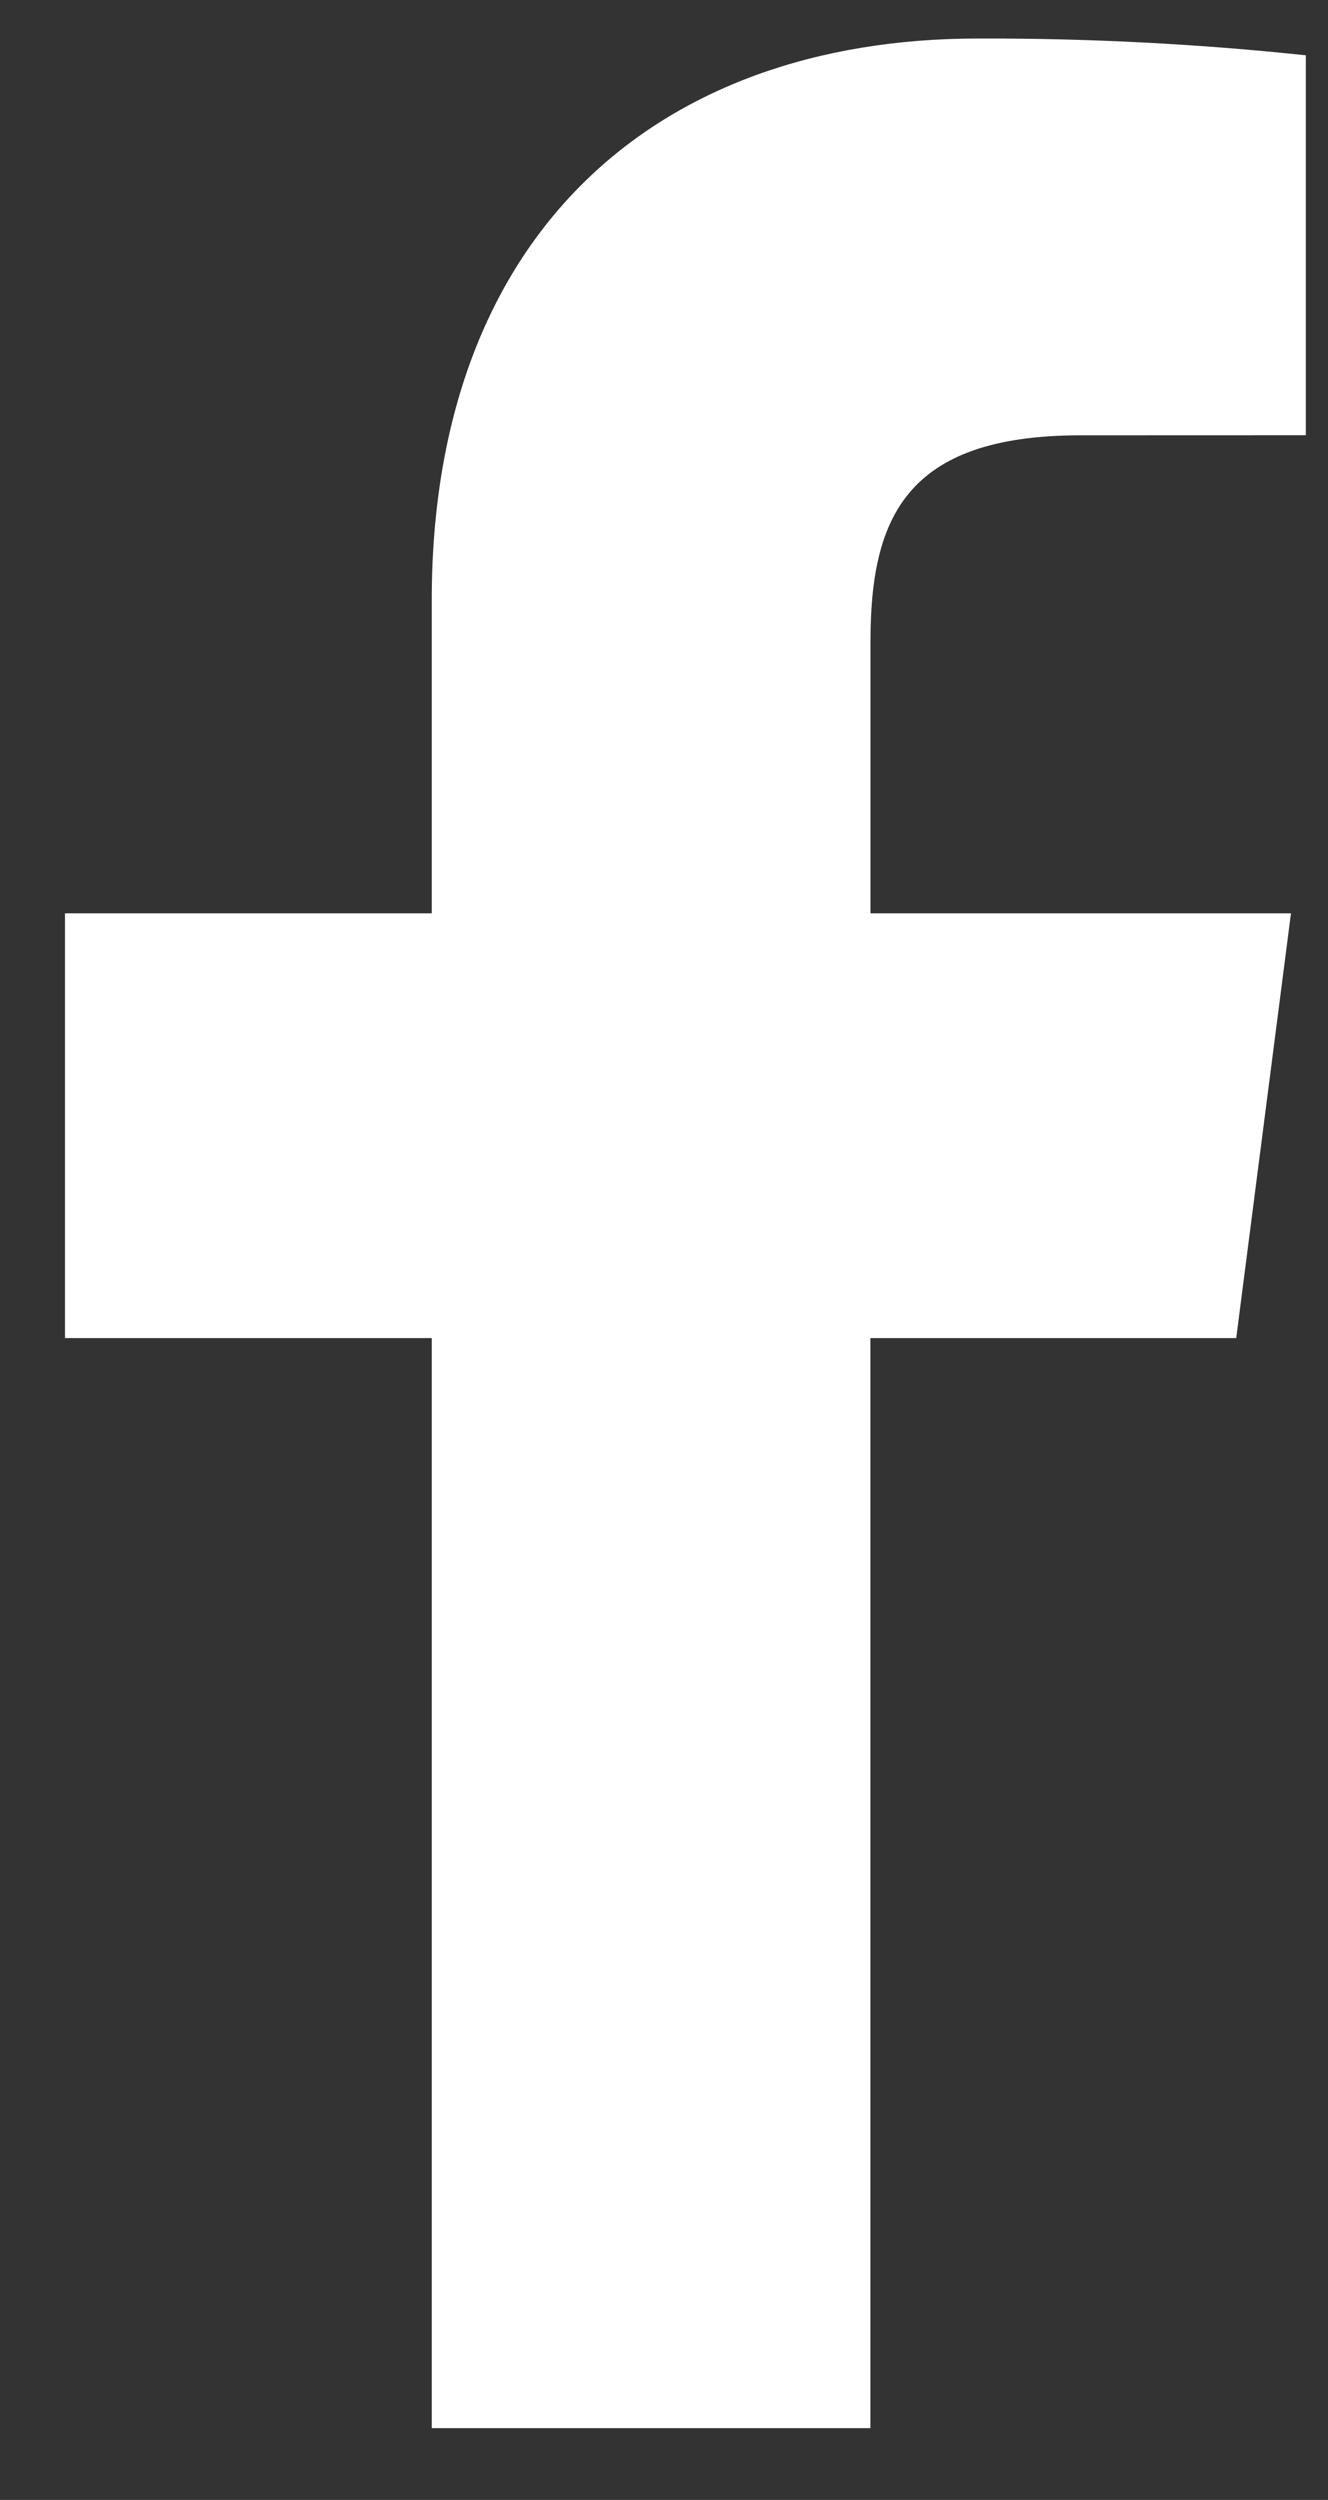<svg width="17" height="32" viewBox="0 0 17 32" fill="none" xmlns="http://www.w3.org/2000/svg">
<rect x="0" y="0" width="17" height="32" fill="#333333" stroke="none"/>
<path d="M11.142 31.081V17.128H15.825L16.526 11.691H11.143V8.22C11.143 6.645 11.579 5.572 13.836 5.572L16.716 5.571V0.708C15.323 0.56 13.922 0.489 12.521 0.493C8.369 0.493 5.527 3.028 5.527 7.681V11.691H0.832V17.128H5.527V31.081H11.142Z" fill="white"/>
</svg>
